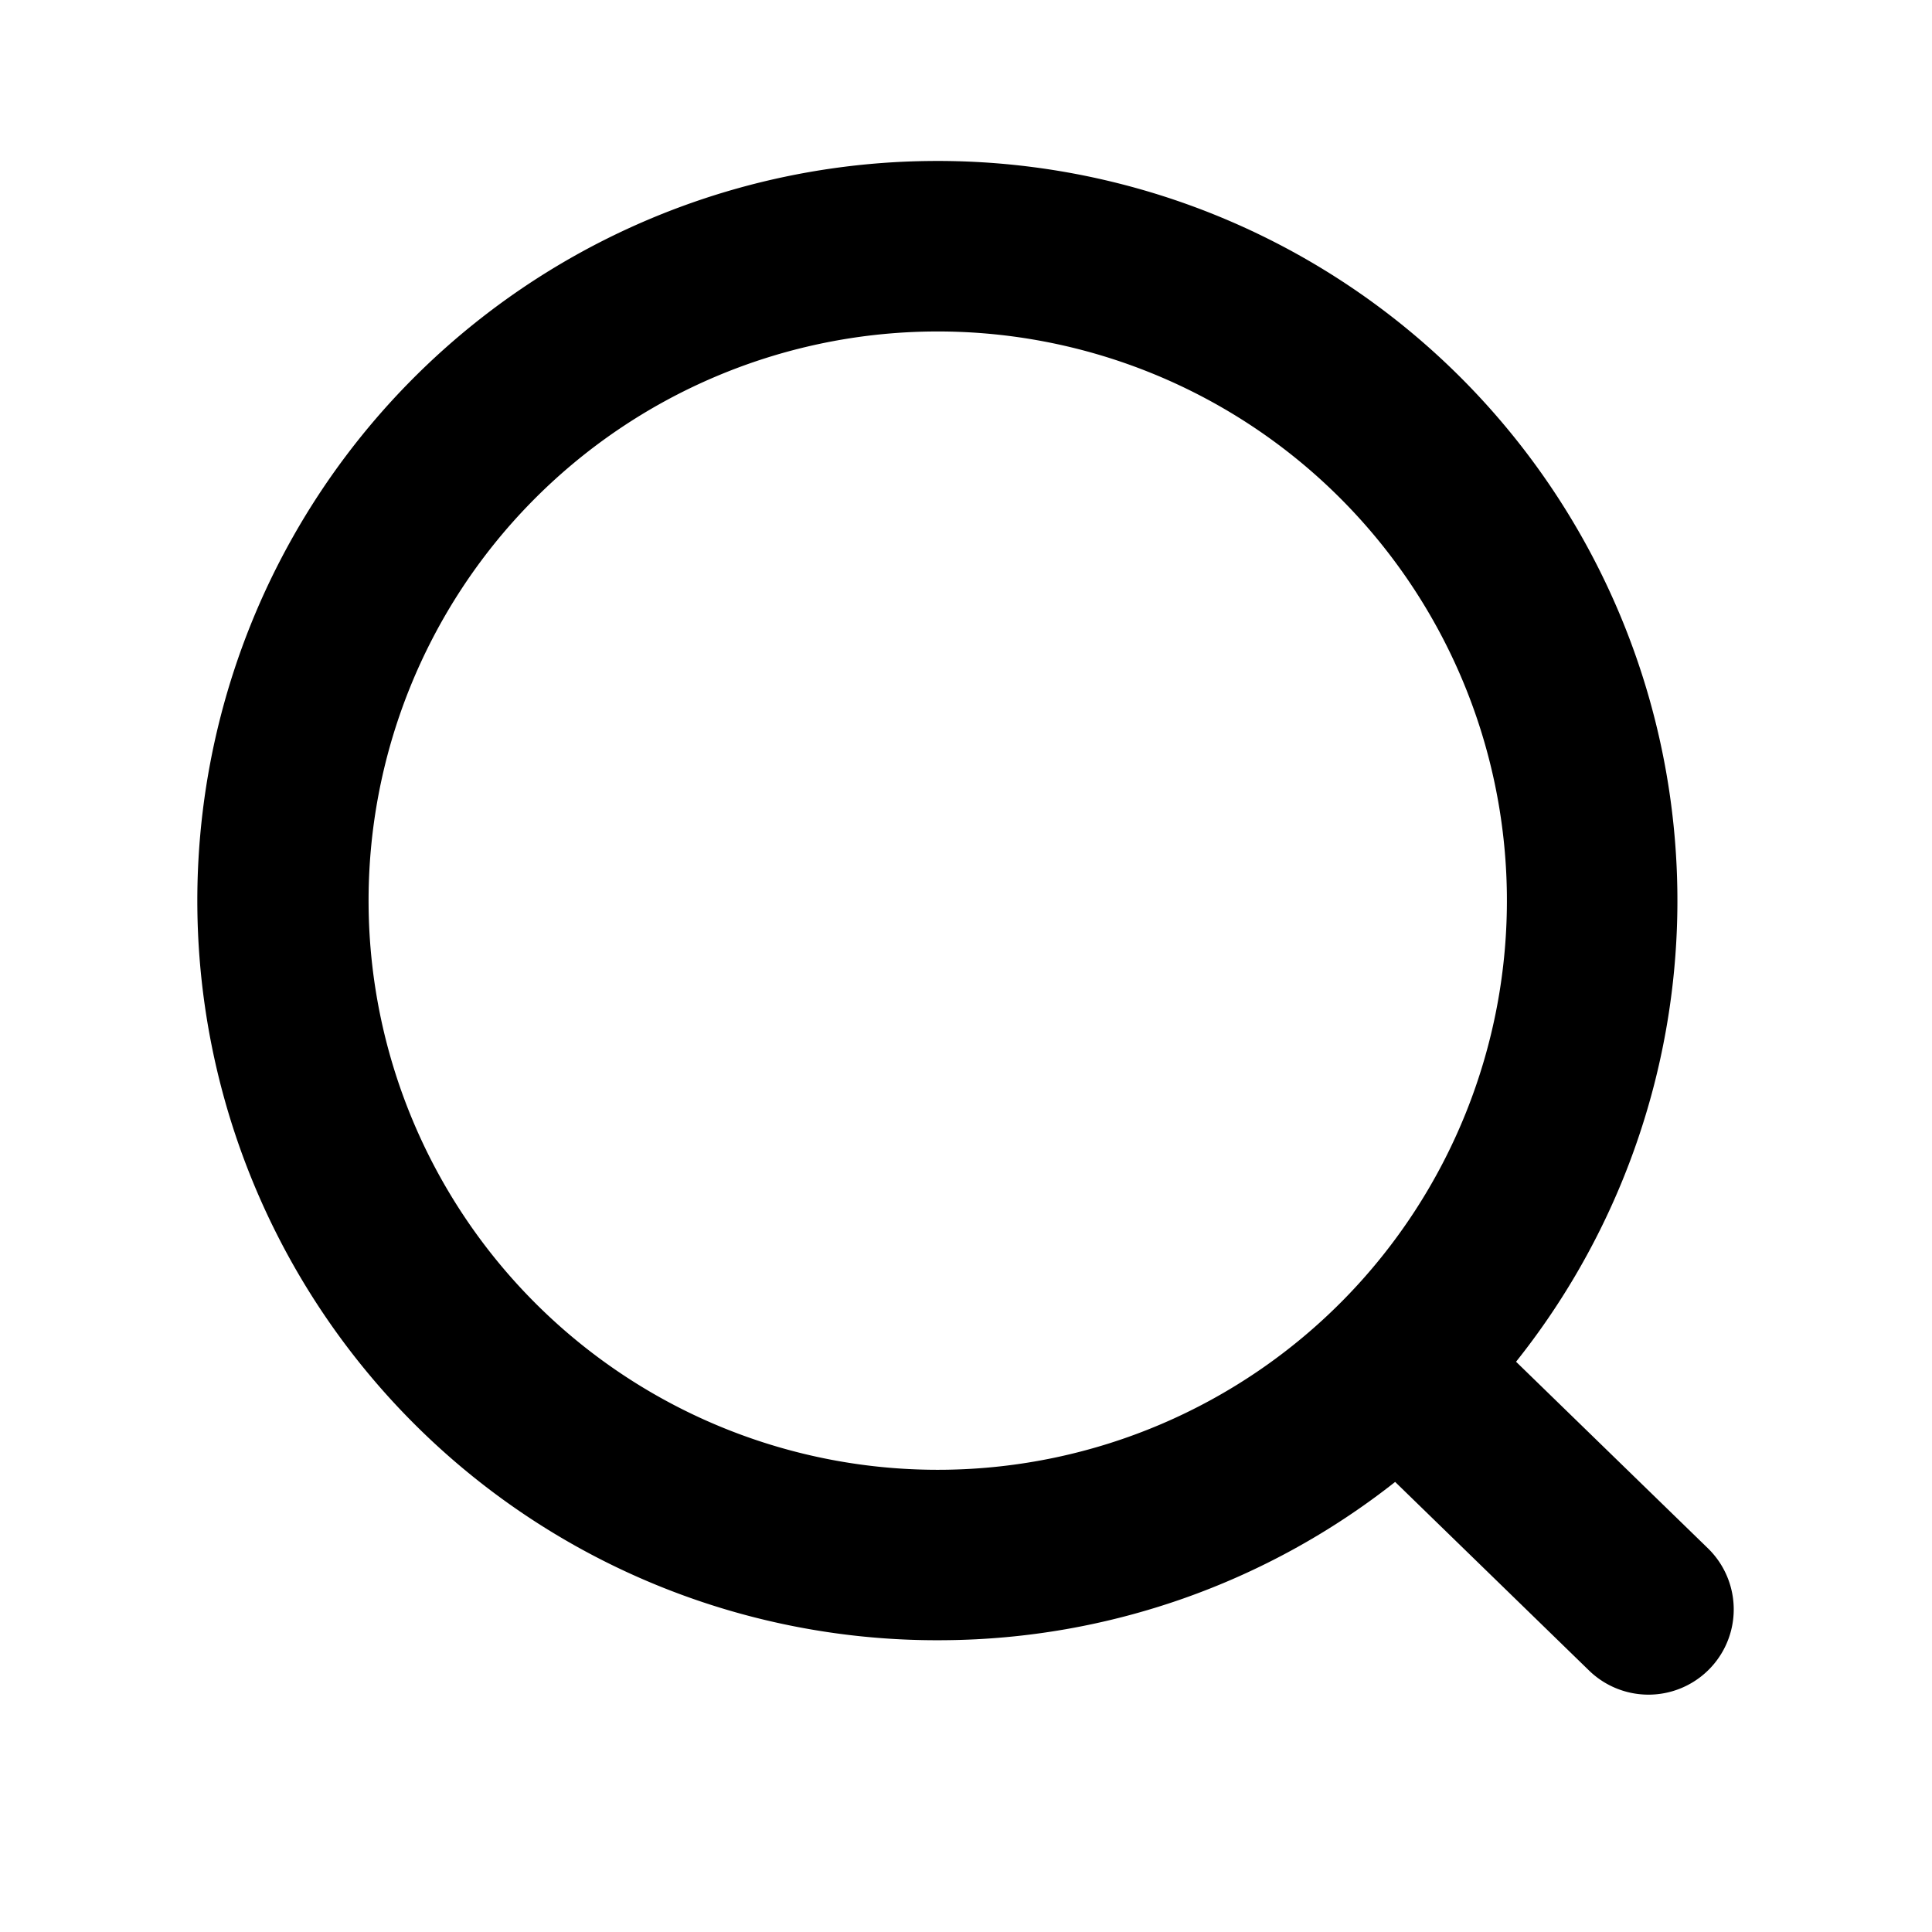 <?xml version="1.0" standalone="no"?><!DOCTYPE svg PUBLIC "-//W3C//DTD SVG 1.1//EN"
        "http://www.w3.org/Graphics/SVG/1.1/DTD/svg11.dtd">
<svg class="icon" width="200px" height="200.00px" viewBox="0 0 1024 1024" version="1.1"
     xmlns="http://www.w3.org/2000/svg">
    <path d="M798.677 474.283a301.653 301.653 0 1 0-603.307 6.144 301.653 301.653 0 0 0 603.307-6.144zM493.013 85.333a392.021 392.021 0 0 1 310.528 636.416l101.803 98.987a45.184 45.184 0 0 1-63.019 64.768l-102.869-100.053a390.315 390.315 0 0 1-238.464 83.883A392.021 392.021 0 1 1 493.013 85.333z"></path>
</svg>
